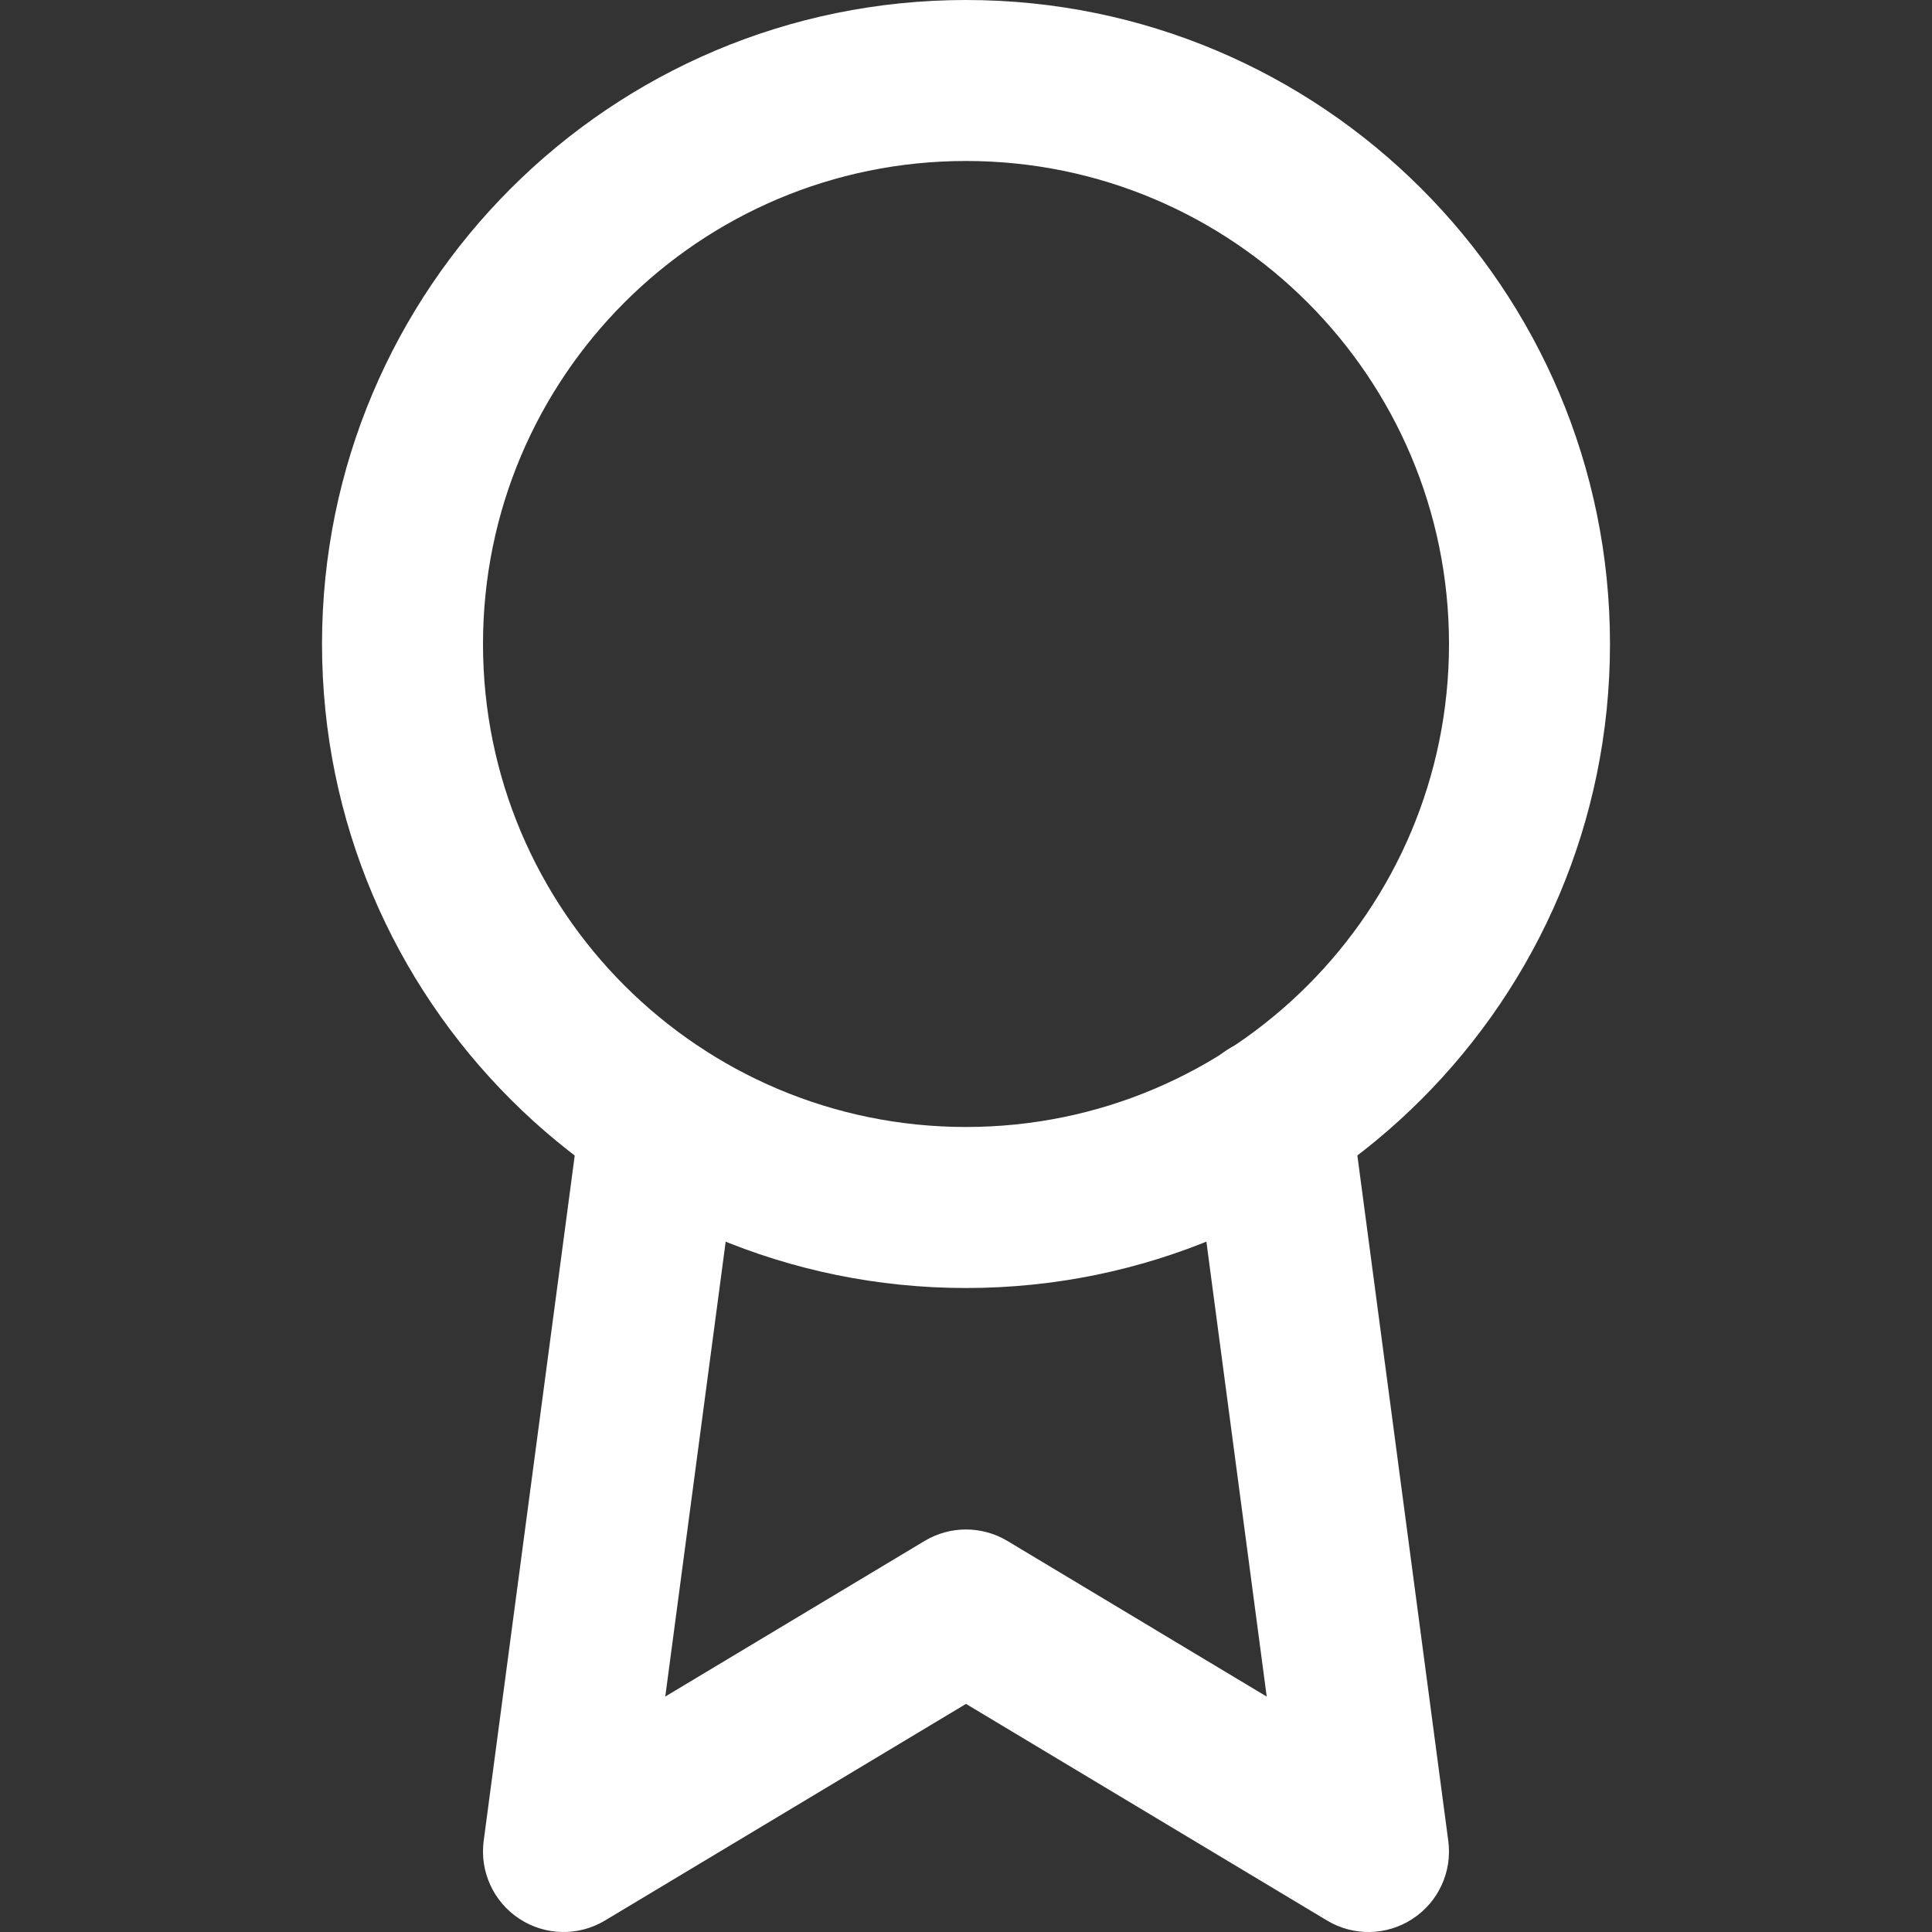 <svg width="40" height="40" viewBox="0 0 40 40" fill="none" xmlns="http://www.w3.org/2000/svg">
<rect x="0" y="0" width="40" height="40" fill="#333333" stroke="none"/>
<g clip-path="url(#clip0_19_239)">
<path fill-rule="evenodd" clip-rule="evenodd" d="M20 3.333C14.477 3.333 10 7.81 10 13.333C10 18.856 14.477 23.333 20 23.333C25.523 23.333 30 18.856 30 13.333C30 7.81 25.523 3.333 20 3.333ZM6.667 13.333C6.667 5.97 12.636 0 20 0C27.364 0 33.333 5.97 33.333 13.333C33.333 20.697 27.364 26.667 20 26.667C12.636 26.667 6.667 20.697 6.667 13.333Z" fill="white"/>
<path fill-rule="evenodd" clip-rule="evenodd" d="M26.097 21.481C27.01 21.36 27.848 22.002 27.969 22.914L29.985 38.114C30.07 38.748 29.783 39.375 29.248 39.726C28.713 40.078 28.025 40.092 27.476 39.763L20 35.277L12.524 39.763C11.975 40.092 11.287 40.078 10.752 39.726C10.217 39.375 9.93 38.748 10.014 38.114L12.031 22.931C12.152 22.018 12.99 21.377 13.903 21.498C14.815 21.619 15.457 22.457 15.335 23.369L13.774 35.125L19.142 31.904C19.67 31.587 20.33 31.587 20.858 31.904L26.226 35.126L24.665 23.353C24.543 22.44 25.185 21.602 26.097 21.481Z" fill="white"/>
</g>
<defs>
<clipPath id="clip0_19_239">
<rect width="40" height="40" fill="white"/>
</clipPath>
</defs>
</svg>
